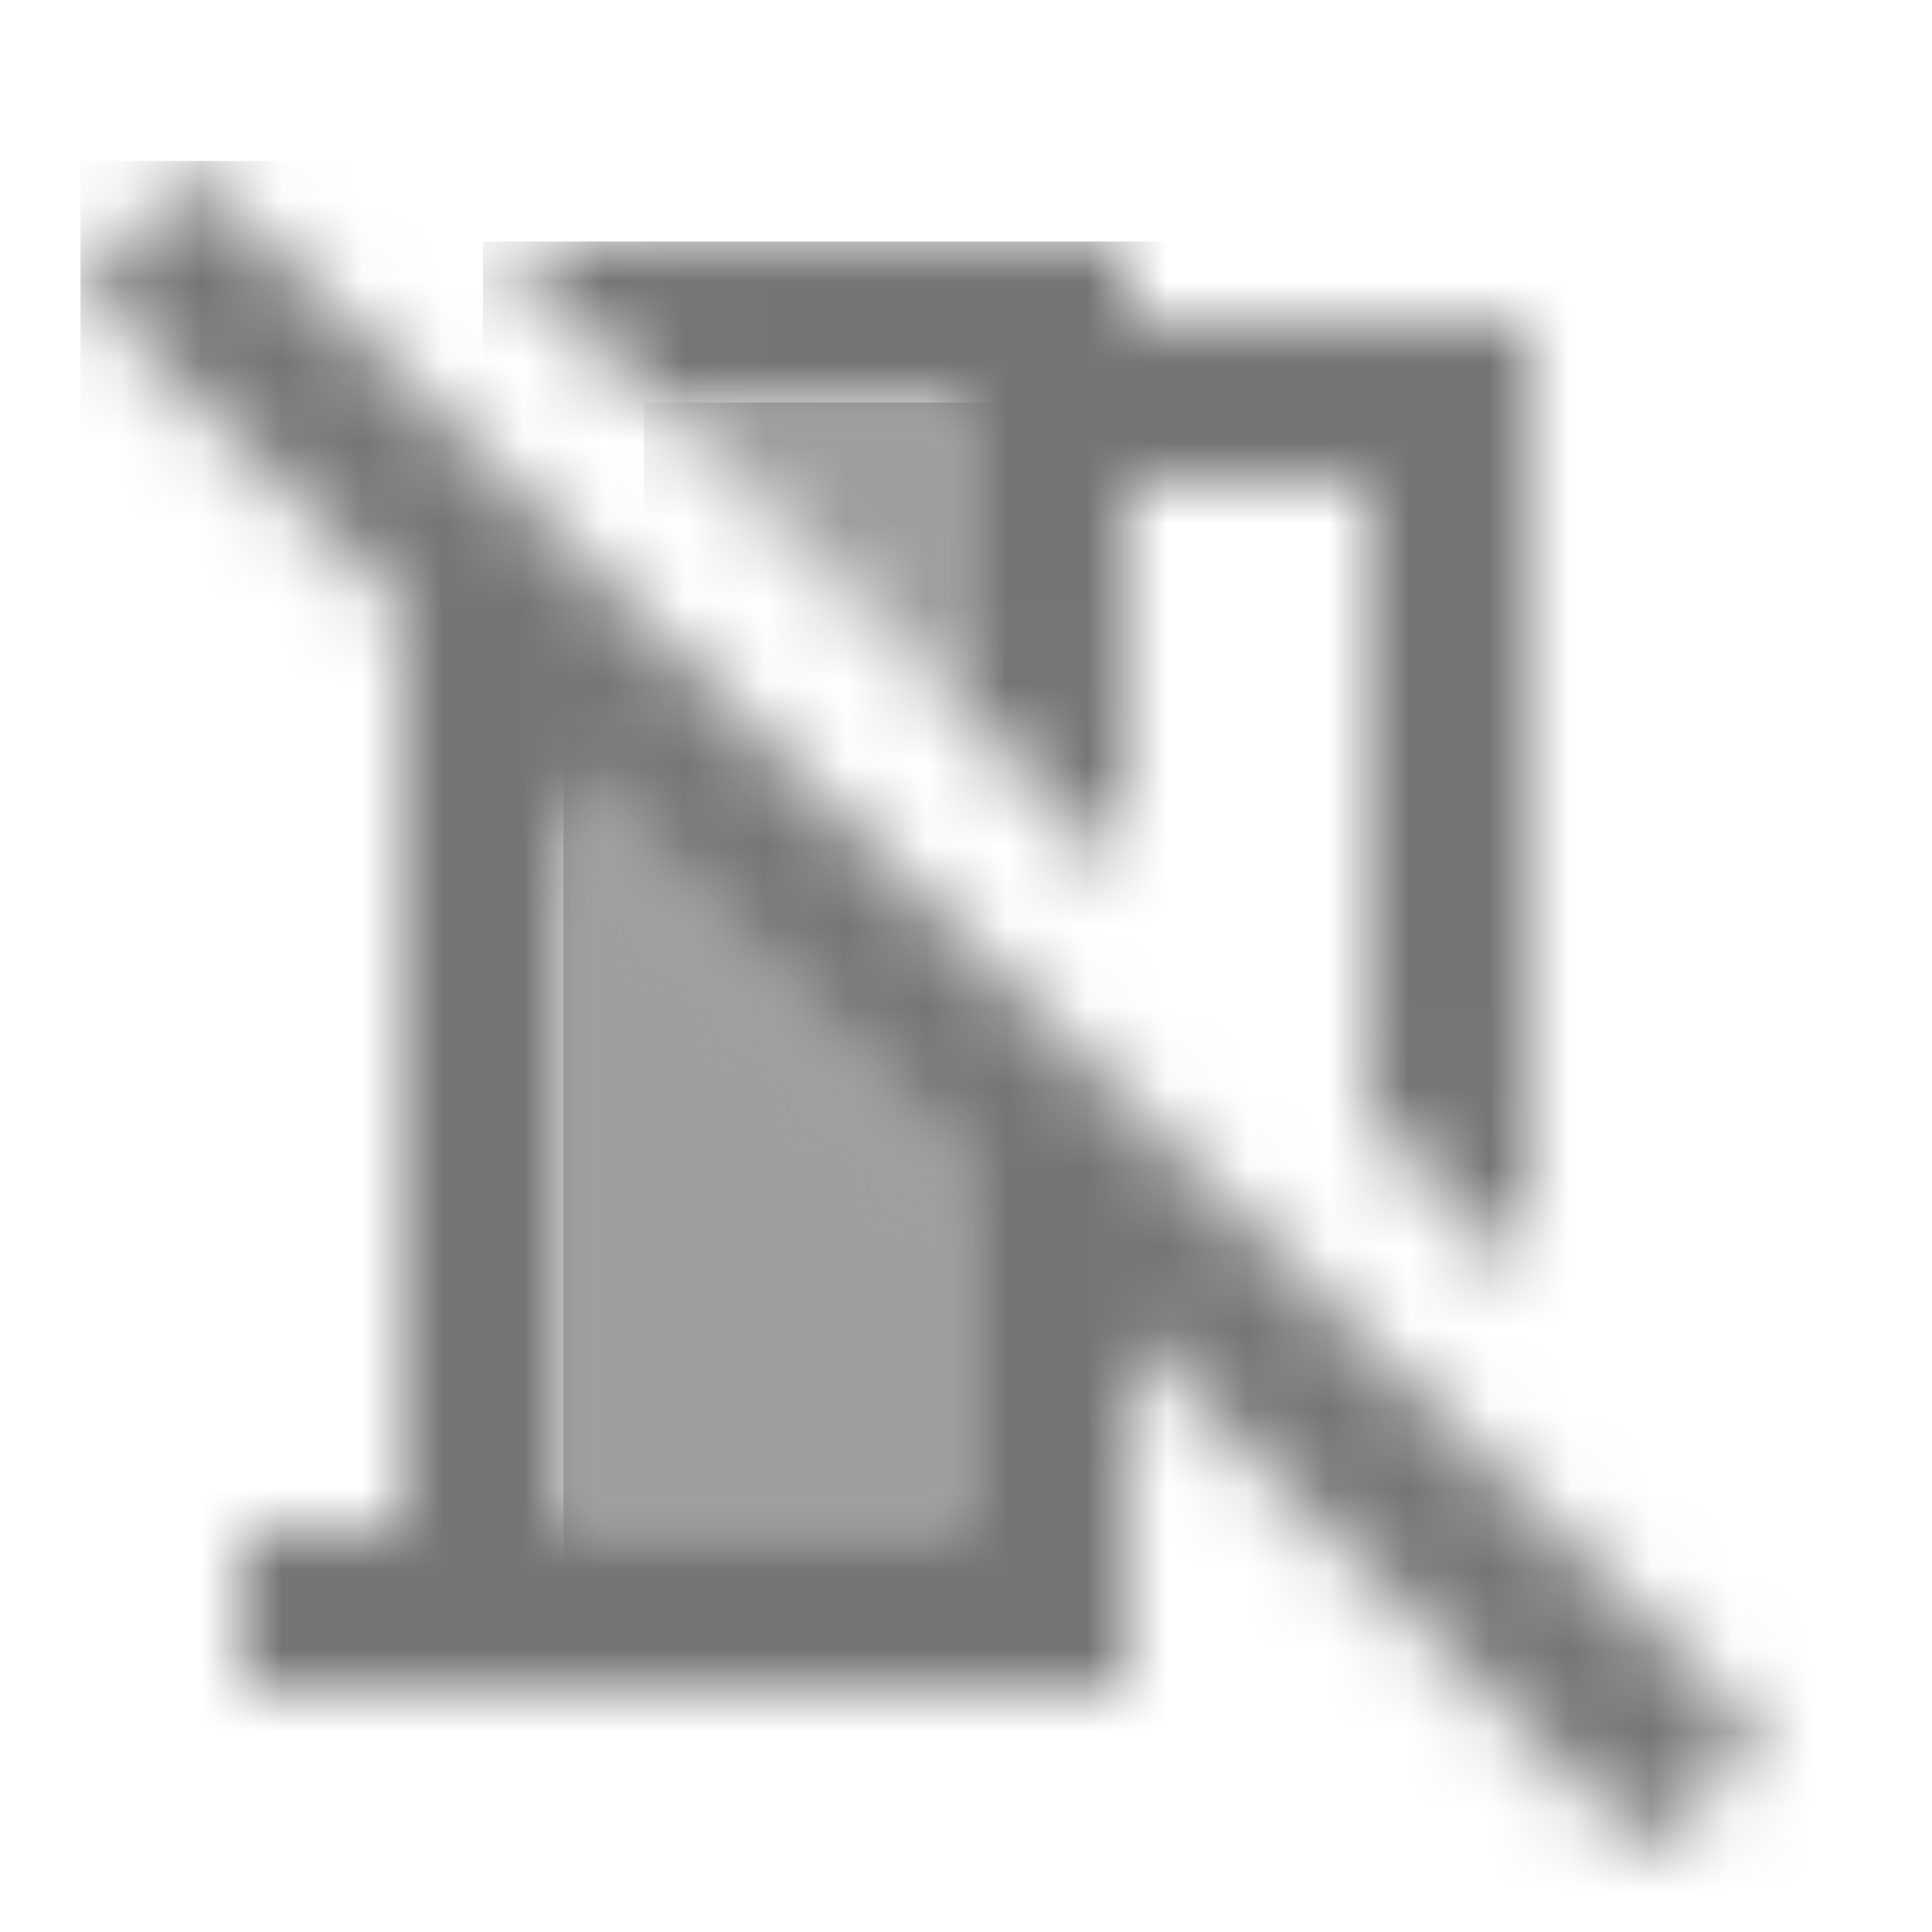 <?xml version="1.0" encoding="UTF-8"?>
<svg width="24px" height="24px" viewBox="0 0 24 24" version="1.1" xmlns="http://www.w3.org/2000/svg" xmlns:xlink="http://www.w3.org/1999/xlink">
    <!-- Generator: Sketch 50 (54983) - http://www.bohemiancoding.com/sketch -->
    <title>icon/places/no_meeting_room_24px_two_tone</title>
    <desc>Created with Sketch.</desc>
    <defs>
        <polygon id="path-1" points="4 0 0.12 0 4 3.88 4 1"></polygon>
        <polygon id="path-3" points="0 10 5 10 5 5.54 0 0.54"></polygon>
        <polygon id="path-5" points="6 2 6 3 6 5.88 8 7.88 8 3 11 3 11 10.88 13 12.88 13 1 8 1 8 0 0.12 0 2.12 2"></polygon>
        <path d="M1.41,0.13 L0,1.54 L4,5.54 L4,17 L2,17 L2,19 L13,19 L13,14.54 L19.46,21 L20.87,19.59 L1.41,0.13 Z M11,17 L6,17 L6,7.54 L11,12.54 L11,17 Z" id="path-7"></path>
    </defs>
    <g id="icon/places/no_meeting_room_24px" stroke="none" stroke-width="1" fill="none" fill-rule="evenodd">
        <g id="↳-Light-Color" transform="translate(8, 5)">
            <mask id="mask-2" fill="white">
                <use xlink:href="#path-1"></use>
            </mask>
            <g id="Mask" opacity="0.3" fill-rule="nonzero"></g>
            <g id="✱-/-Color-/-Icons-/-Black-/-Disabled" mask="url(#mask-2)" fill="#000000" fill-opacity="0.38">
                <rect id="Rectangle" x="0" y="0" width="101" height="101"></rect>
            </g>
        </g>
        <g id="↳-Light-Color" transform="translate(7, 9)">
            <mask id="mask-4" fill="white">
                <use xlink:href="#path-3"></use>
            </mask>
            <g id="Mask" opacity="0.3" fill-rule="nonzero"></g>
            <g id="✱-/-Color-/-Icons-/-Black-/-Disabled" mask="url(#mask-4)" fill="#000000" fill-opacity="0.38">
                <rect id="Rectangle" x="0" y="0" width="101" height="101"></rect>
            </g>
        </g>
        <g id="↳-Dark-Color" transform="translate(6, 3)">
            <mask id="mask-6" fill="white">
                <use xlink:href="#path-5"></use>
            </mask>
            <g id="Mask" fill-rule="nonzero"></g>
            <g id="✱-/-Color-/-Icons-/-Black-/-Inactive" mask="url(#mask-6)" fill="#000000" fill-opacity="0.54">
                <rect id="Rectangle" x="0" y="0" width="101" height="101"></rect>
            </g>
        </g>
        <g id="↳-Dark-Color" transform="translate(1, 2)">
            <mask id="mask-8" fill="white">
                <use xlink:href="#path-7"></use>
            </mask>
            <g id="Mask" fill-rule="nonzero"></g>
            <g id="✱-/-Color-/-Icons-/-Black-/-Inactive" mask="url(#mask-8)" fill="#000000" fill-opacity="0.54">
                <rect id="Rectangle" x="0" y="0" width="101" height="101"></rect>
            </g>
        </g>
    </g>
</svg>